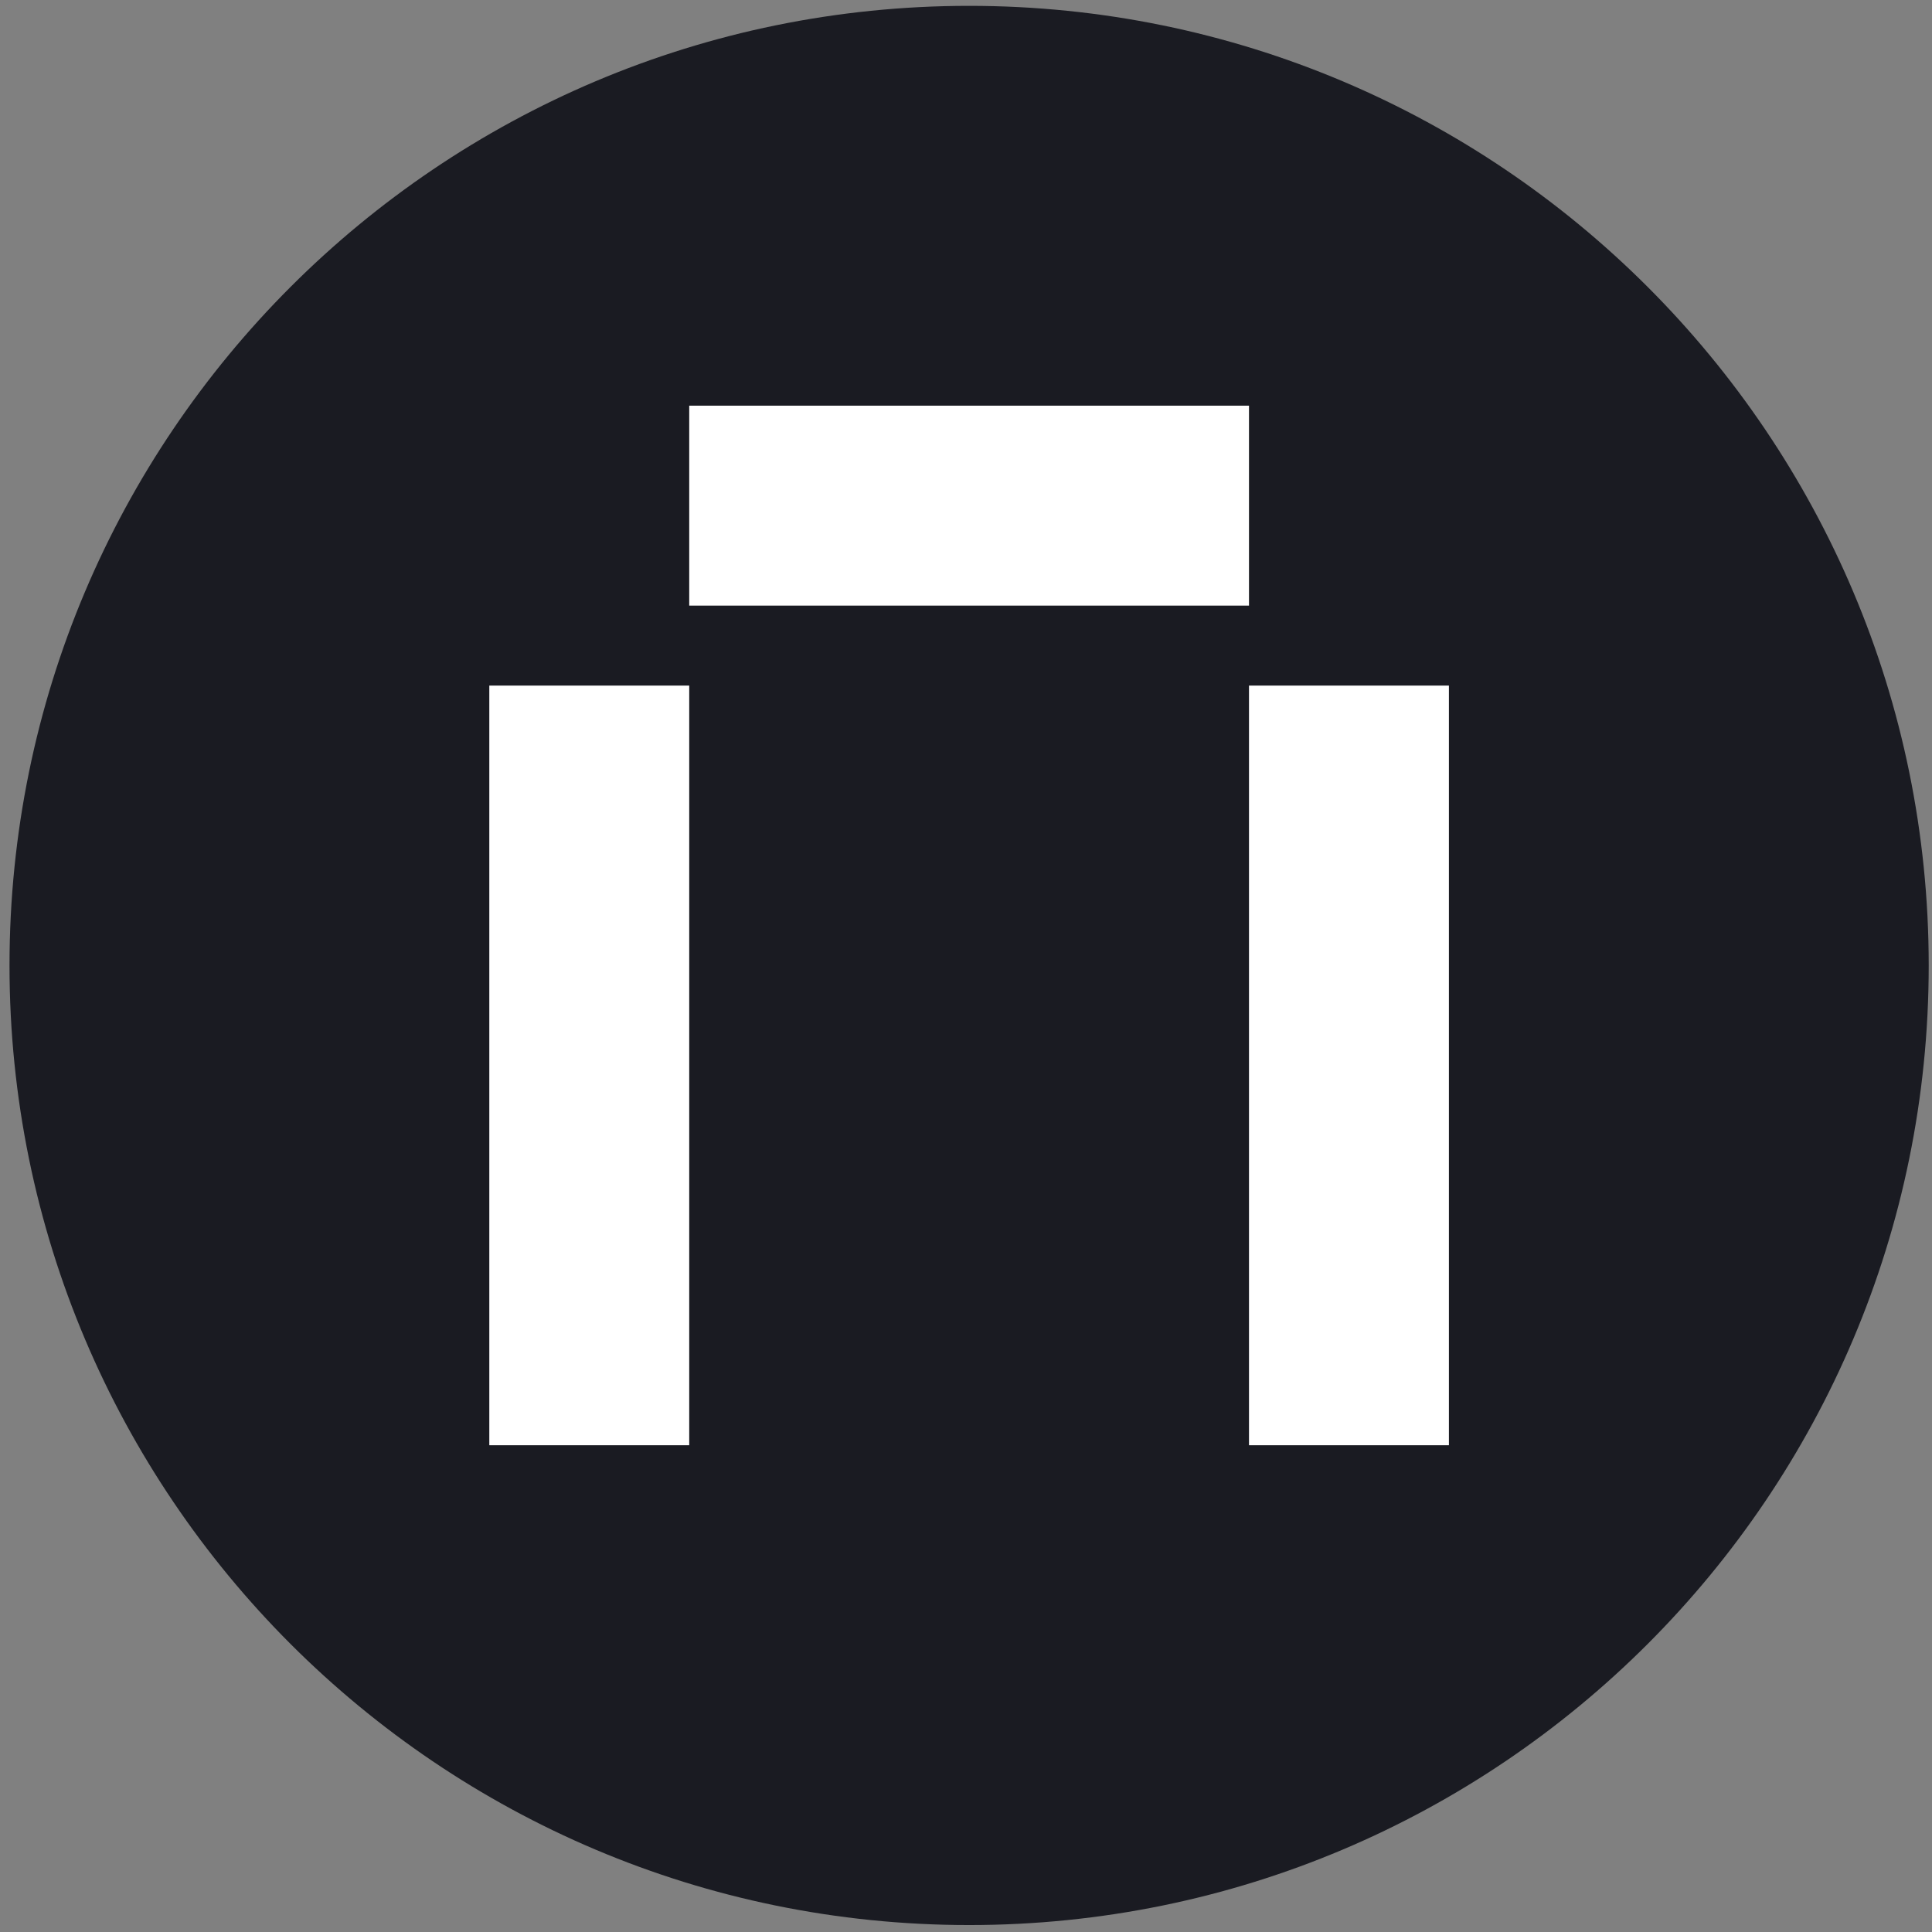 <svg width="151" height="151" viewBox="0 0 151 151" fill="none" xmlns="http://www.w3.org/2000/svg"><rect x="0" y="0" width="151" height="151" fill="#808080" stroke="none"/><g clip-path="url(#a)"><path d="M75.743 150.457c41.422 0 75-33.578 75-75 0-41.421-33.578-75-75-75-41.421 0-75 33.579-75 75 0 41.422 33.579 75 75 75z" fill="#1A1B22"/><path fillRule="evenodd" clipRule="evenodd" d="M97.618 31.707h-43.75v15.625h43.75V31.707zM38.243 53.582h15.625v59.375H38.243V53.582zm59.375 0h15.625v59.375H97.618V53.582z" fill="#fff"/></g><defs><clipPath id="a"><path fill="#fff" transform="translate(.743 .457)" d="M0 0h150v150H0z"/></clipPath></defs></svg>